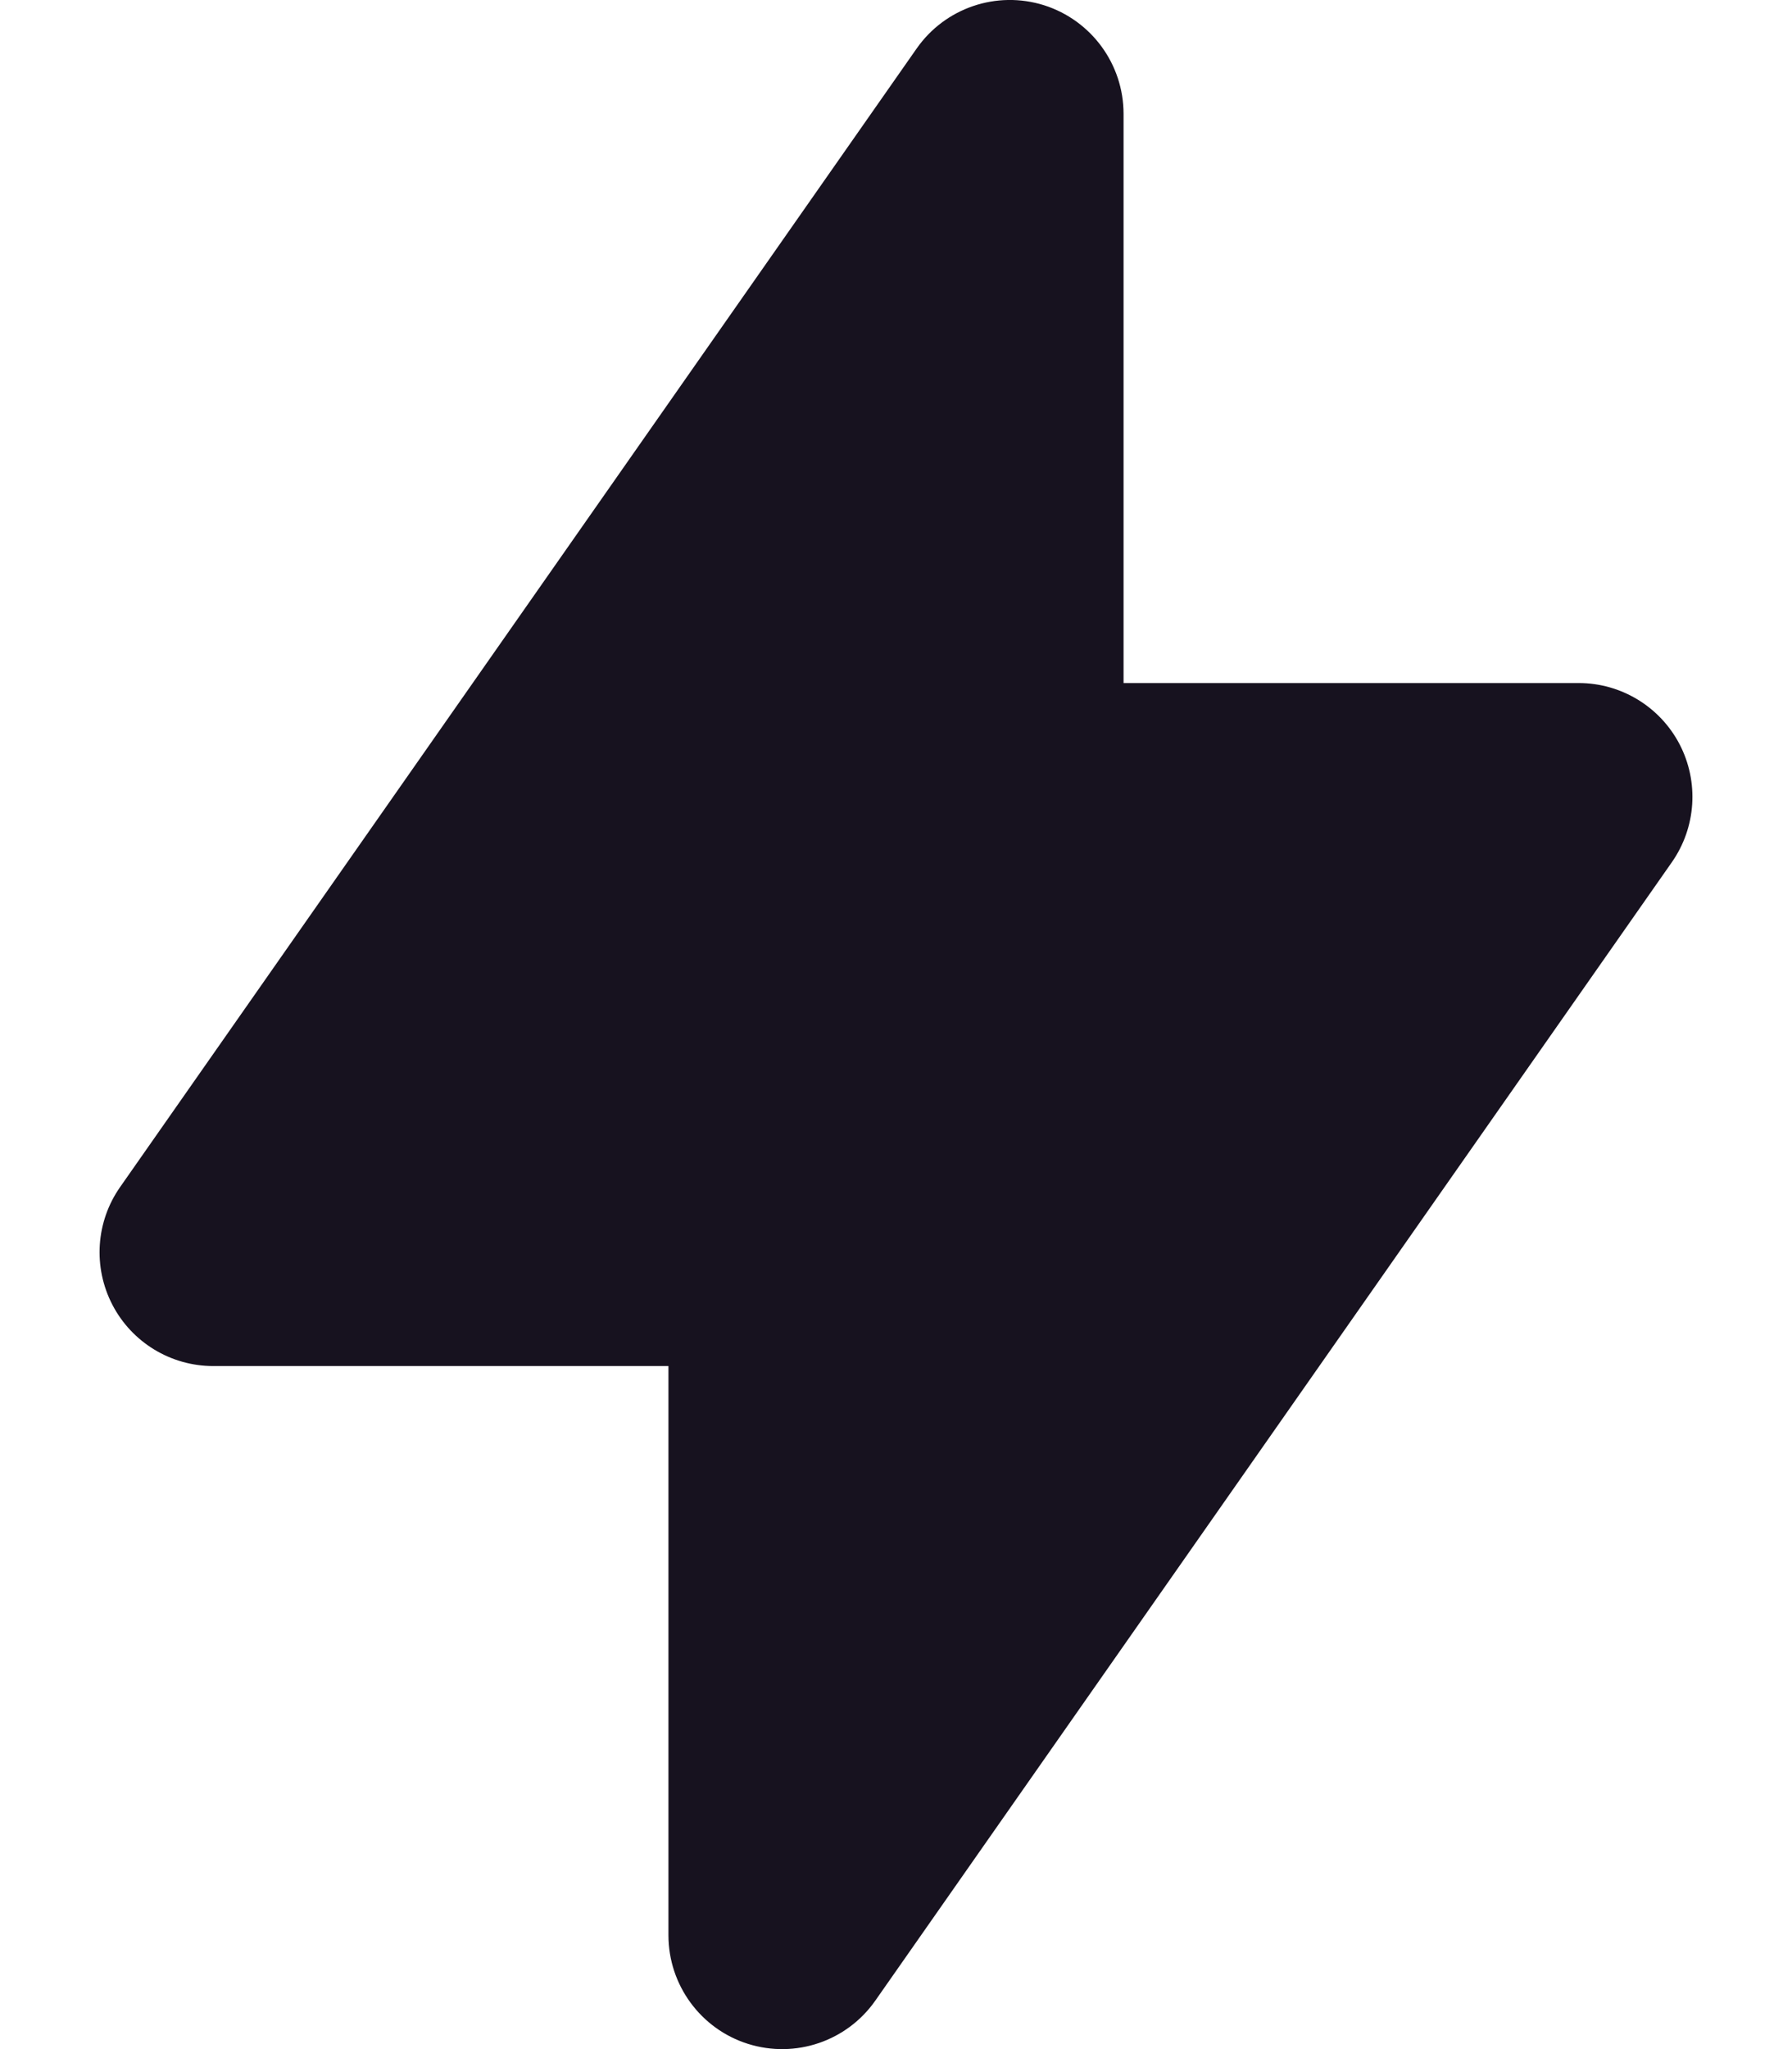 
<svg width="14" height="16" viewBox="0 0 15 18" fill="none" xmlns="http://www.w3.org/2000/svg">
    <path fill-rule="evenodd" clip-rule="evenodd" d="M8.801 0.046C9.217 0.178 9.5 0.564 9.5 1V6L13.5 6C13.873 6 14.215 6.208 14.387 6.538C14.559 6.869 14.533 7.268 14.319 7.574L7.319 17.573C7.069 17.931 6.616 18.085 6.199 17.954C5.783 17.823 5.5 17.436 5.5 17L5.5 12H1.5C1.127 12 0.785 11.793 0.613 11.462C0.441 11.131 0.467 10.732 0.681 10.427L7.681 0.427C7.931 0.069 8.384 -0.085 8.801 0.046Z" fill="#17121F"/>
</svg>
